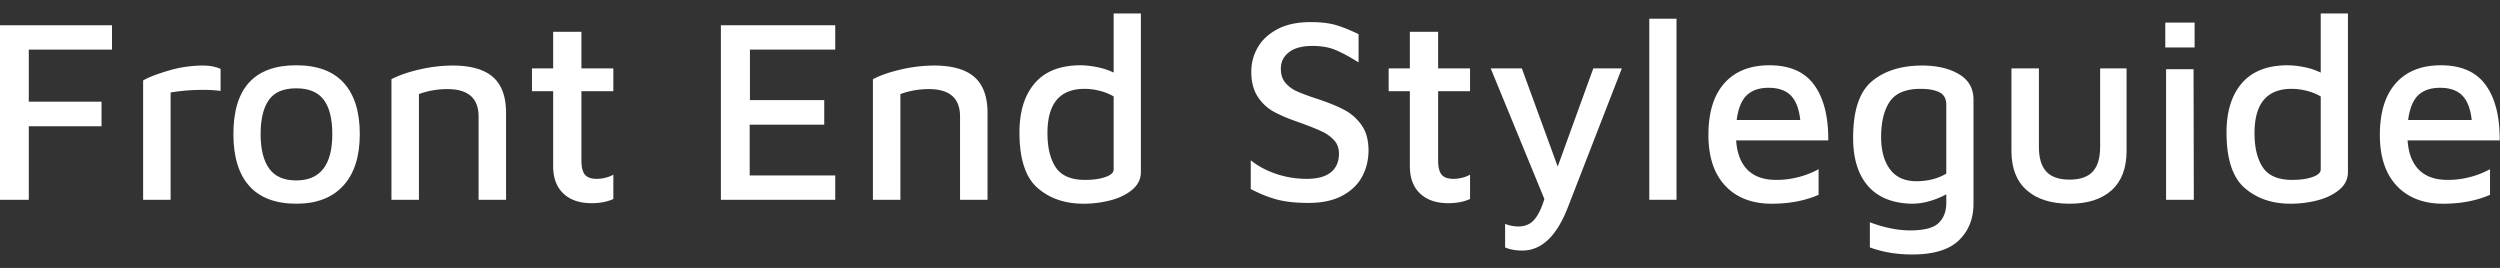 <svg xmlns="http://www.w3.org/2000/svg" viewBox="0 0 4777 512">
  <rect x="0" y="0" width="4777" height="512" fill="#333333" stroke="none"/>
  <title>logo-invert</title>
  <g>
    <path d="M4749.692,162.5q27.246,37.758,26.75,105.75h-176q2.496,37.008,21.75,56.25,19.242,19.254,54.75,19.25a165.806,165.806,0,0,0,44-5.75,163.039,163.039,0,0,0,37-14.75v49q-39,16.992-89.5,17-56.508,0-88.75-34.25-32.25-34.242-32.25-97.25,0-64.5,30.5-98.75,30.492-34.242,86-34.25Q4722.442,124.75,4749.692,162.5Zm-128.75,19.25q-15,14.004-19.5,47.5h121.5q-3.504-31.992-18-46.75-14.508-14.742-42.5-14.75Q4635.935,167.75,4620.942,181.75Z" style="fill: #fff"/>
    <path d="M4486.443,25.75v303q0,20.004-16.5,33.75-16.5,13.758-41.5,20.25a204.103,204.103,0,0,1-51.5,6.5q-53.508,0-88-30.25-34.5-30.246-34.5-105.75,0-60.492,29.5-94.5,29.496-33.996,87.5-34a164.456,164.456,0,0,1,31.25,3.5,124.947,124.947,0,0,1,31.75,10.5v-113Zm-52,158.5a103.452,103.452,0,0,0-26.75-10.75,116.509,116.509,0,0,0-28.75-3.75q-71.004,0-71,84.5,0,42,16,65.75,15.996,23.754,56,23.75,22.992,0,38.75-5.5,15.75-5.496,15.75-14.5Z" style="fill: #fff"/>
    <path d="M4137.445,43.25h56v47.5h-56Zm1.5,89h52.5l.5,249.5h-53Z" style="fill: #fff"/>
    <path d="M3872.697,363.5q-29.25-25.746-29.25-75.25V130.75h52.5v150q0,32.004,14.25,47.25,14.25,15.258,44.25,15.25,30,0,44.25-15.25,14.25-15.246,14.25-47.25v-150h50.5v157.5q0,49.5-28.5,75.25-28.5,25.758-80.5,25.75Q3901.947,389.25,3872.697,363.5Z" style="fill: #fff"/>
    <path d="M3743.2,141.75q27.75,16.5,27.75,48.5v199q0,42.996-28,70-28.008,27-89,27-44.508,0-81-13.5v-48q41.496,15.492,77,15.5,39.996,0,54.5-14.25,14.496-14.25,14.5-37.75v-17a154.231,154.231,0,0,1-31.75,13,121.092,121.092,0,0,1-33.75,5q-55.008-1.008-83.75-33.5-28.758-32.496-28.75-92.5,0-78,36-108t96-30Q3715.442,125.25,3743.2,141.75Zm-131.75,181.75q16.992,22.758,50.5,22.75,32.496,0,57-14.5V200.25q0-17.496-13.25-24-13.254-6.492-35.75-6.5-42.504,0-59,24.5-16.5,24.504-16.5,67.5Q3594.45,300.75,3611.45,323.5Z" style="fill: #fff"/>
    <path d="M3466.703,162.5q27.246,37.758,26.75,105.75h-176q2.496,37.008,21.75,56.25,19.242,19.254,54.75,19.25a165.806,165.806,0,0,0,44-5.75,163.039,163.039,0,0,0,37-14.75v49q-39,16.992-89.5,17-56.508,0-88.75-34.25-32.25-34.242-32.25-97.25,0-64.5,30.5-98.75,30.492-34.242,86-34.25Q3439.453,124.75,3466.703,162.5Zm-128.75,19.25q-15,14.004-19.5,47.5h121.5q-3.504-31.992-18-46.75-14.508-14.742-42.5-14.75Q3352.945,167.75,3337.953,181.75Z" style="fill: #fff"/>
    <path d="M3151.453,381.75v-346h52v346Z" style="fill: #fff"/>
    <path d="M3098.959,130.75l-103.5,266.5q-32.004,81.492-86.5,81.5-19.5,0-33-6v-45a66.949,66.949,0,0,0,25,5q19.5,0,30.75-13,11.25-13.008,19.25-39.5l-102.5-249.5h59.5l68.5,187.5,68-187.5Z" style="fill: #fff"/>
    <path d="M2713.466,369.75q-19.5-18.492-19.5-52.5v-143h-40.5v-43.5h40.5v-70h54v70h61v43.5h-61v132.5q0,18.504,6.5,26.75,6.492,8.25,23,8.25a67.295,67.295,0,0,0,16.75-2.25,57.919,57.919,0,0,0,14.75-5.75v46.5q-17.508,7.992-41.5,8Q2732.966,388.25,2713.466,369.75Z" style="fill: #fff"/>
    <path d="M2440.968,381.5q-24-6.246-51-20.25v-55q19.5,16.008,47.75,25.75a180.276,180.276,0,0,0,59.25,9.75q30.492,0,46-12.5,15.492-12.492,15.5-35.5,0-15.492-9-25.5a71.697,71.697,0,0,0-22.5-16.5q-13.5-6.492-38-15.5l-11-4q-27.504-9.492-45.25-19.5a85.056,85.056,0,0,1-29.75-28.5q-12-18.492-12-47.5a91.979,91.979,0,0,1,12-45.5q12-21.492,37.5-35.25,25.5-13.746,64-13.75,27.996,0,46.75,5.25,18.75,5.25,44.75,17.75v54q-25.5-15.996-44-23.75-18.504-7.746-44-7.75-29.508,0-45,12-15.504,12-15.5,31.5,0,16.5,8.5,26.75a61.115,61.115,0,0,0,22.25,16.5q13.746,6.258,39.75,14.75,30.492,10.008,50.75,20.75a92.95,92.95,0,0,1,33.25,29.5q12.996,18.75,13,47.75,0,27.504-12.25,50.25-12.258,22.758-38,36.5-25.758,13.746-64.25,13.75Q2464.96,387.75,2440.968,381.5Z" style="fill: #fff"/>
  </g>
  <g>
    <path d="M2179.971,25.75v303q0,20.004-16.5,33.75-16.5,13.758-41.5,20.25a204.103,204.103,0,0,1-51.5,6.5q-53.508,0-88-30.25-34.5-30.246-34.5-105.75,0-60.492,29.5-94.5,29.496-33.996,87.5-34a164.456,164.456,0,0,1,31.25,3.5,124.947,124.947,0,0,1,31.75,10.5v-113Zm-52,158.5a103.452,103.452,0,0,0-26.75-10.75,116.509,116.509,0,0,0-28.75-3.75q-71.004,0-71,84.5,0,42,16,65.75,15.996,23.754,56,23.75,22.992,0,38.75-5.5,15.75-5.496,15.75-14.5Z" style="fill: #fff"/>
    <path d="M1722.721,132.5a281.846,281.846,0,0,1,61.75-7.25q52.5,0,77.5,22,24.996,22.008,25,68.5v166h-52.5v-159q0-52.5-59.5-52.5a157.652,157.652,0,0,0-54.5,9.5v202h-52.5V151.25Q1690.471,139.754,1722.721,132.5Z" style="fill: #fff"/>
    <path d="M1377.472,48.25h218.5v46.5h-163v96.5h142v47h-142.5v97h163.5v46.5h-218.5Z" style="fill: #fff"/>
  </g>
  <g>
    <path d="M1076.48,369.75q-19.5-18.492-19.5-52.5v-143h-40.5v-43.5h40.5v-70h54v70h61v43.5h-61v132.5q0,18.504,6.5,26.75,6.492,8.25,23,8.25a67.295,67.295,0,0,0,16.75-2.25,57.919,57.919,0,0,0,14.75-5.75v46.5q-17.508,7.992-41.5,8Q1095.98,388.25,1076.48,369.75Z" style="fill: #fff"/>
    <path d="M802.73,132.5a281.846,281.846,0,0,1,61.75-7.25q52.5,0,77.5,22,24.996,22.008,25,68.5v166h-52.5v-159q0-52.5-59.5-52.5a157.652,157.652,0,0,0-54.5,9.5v202h-52.5V151.25Q770.48,139.754,802.73,132.5Z" style="fill: #fff"/>
    <path d="M476.236,355.25q-30.258-33.996-30.25-99,0-131.496,120-131.5,60.492,0,91,33.75,30.492,33.75,30.5,97.75,0,64.008-31.5,98.5-31.5,34.5-89.5,34.5Q506.486,389.25,476.236,355.25Zm158.75-99q0-43.992-16.5-65.75-16.5-21.75-52.5-21.75-36.504,0-52.25,22.25-15.75,22.254-15.75,65.25,0,43.008,16.25,65.75,16.242,22.758,51.75,22.75Q634.986,344.75,634.986,256.25Z" style="fill: #fff"/>
    <path d="M273.493,153.75q13.992-8.496,47.5-18.5a231.628,231.628,0,0,1,66.5-10q19.992,0,34,6.5v42a241.864,241.864,0,0,0-33.5-2,365.483,365.483,0,0,0-62,5v205h-52.5Z" style="fill: #fff"/>
    <path d="M0,48.25H214v46.5H55v99.5H194v47H55v140.5H0Z" style="fill: #fff"/>
  </g>
</svg>
